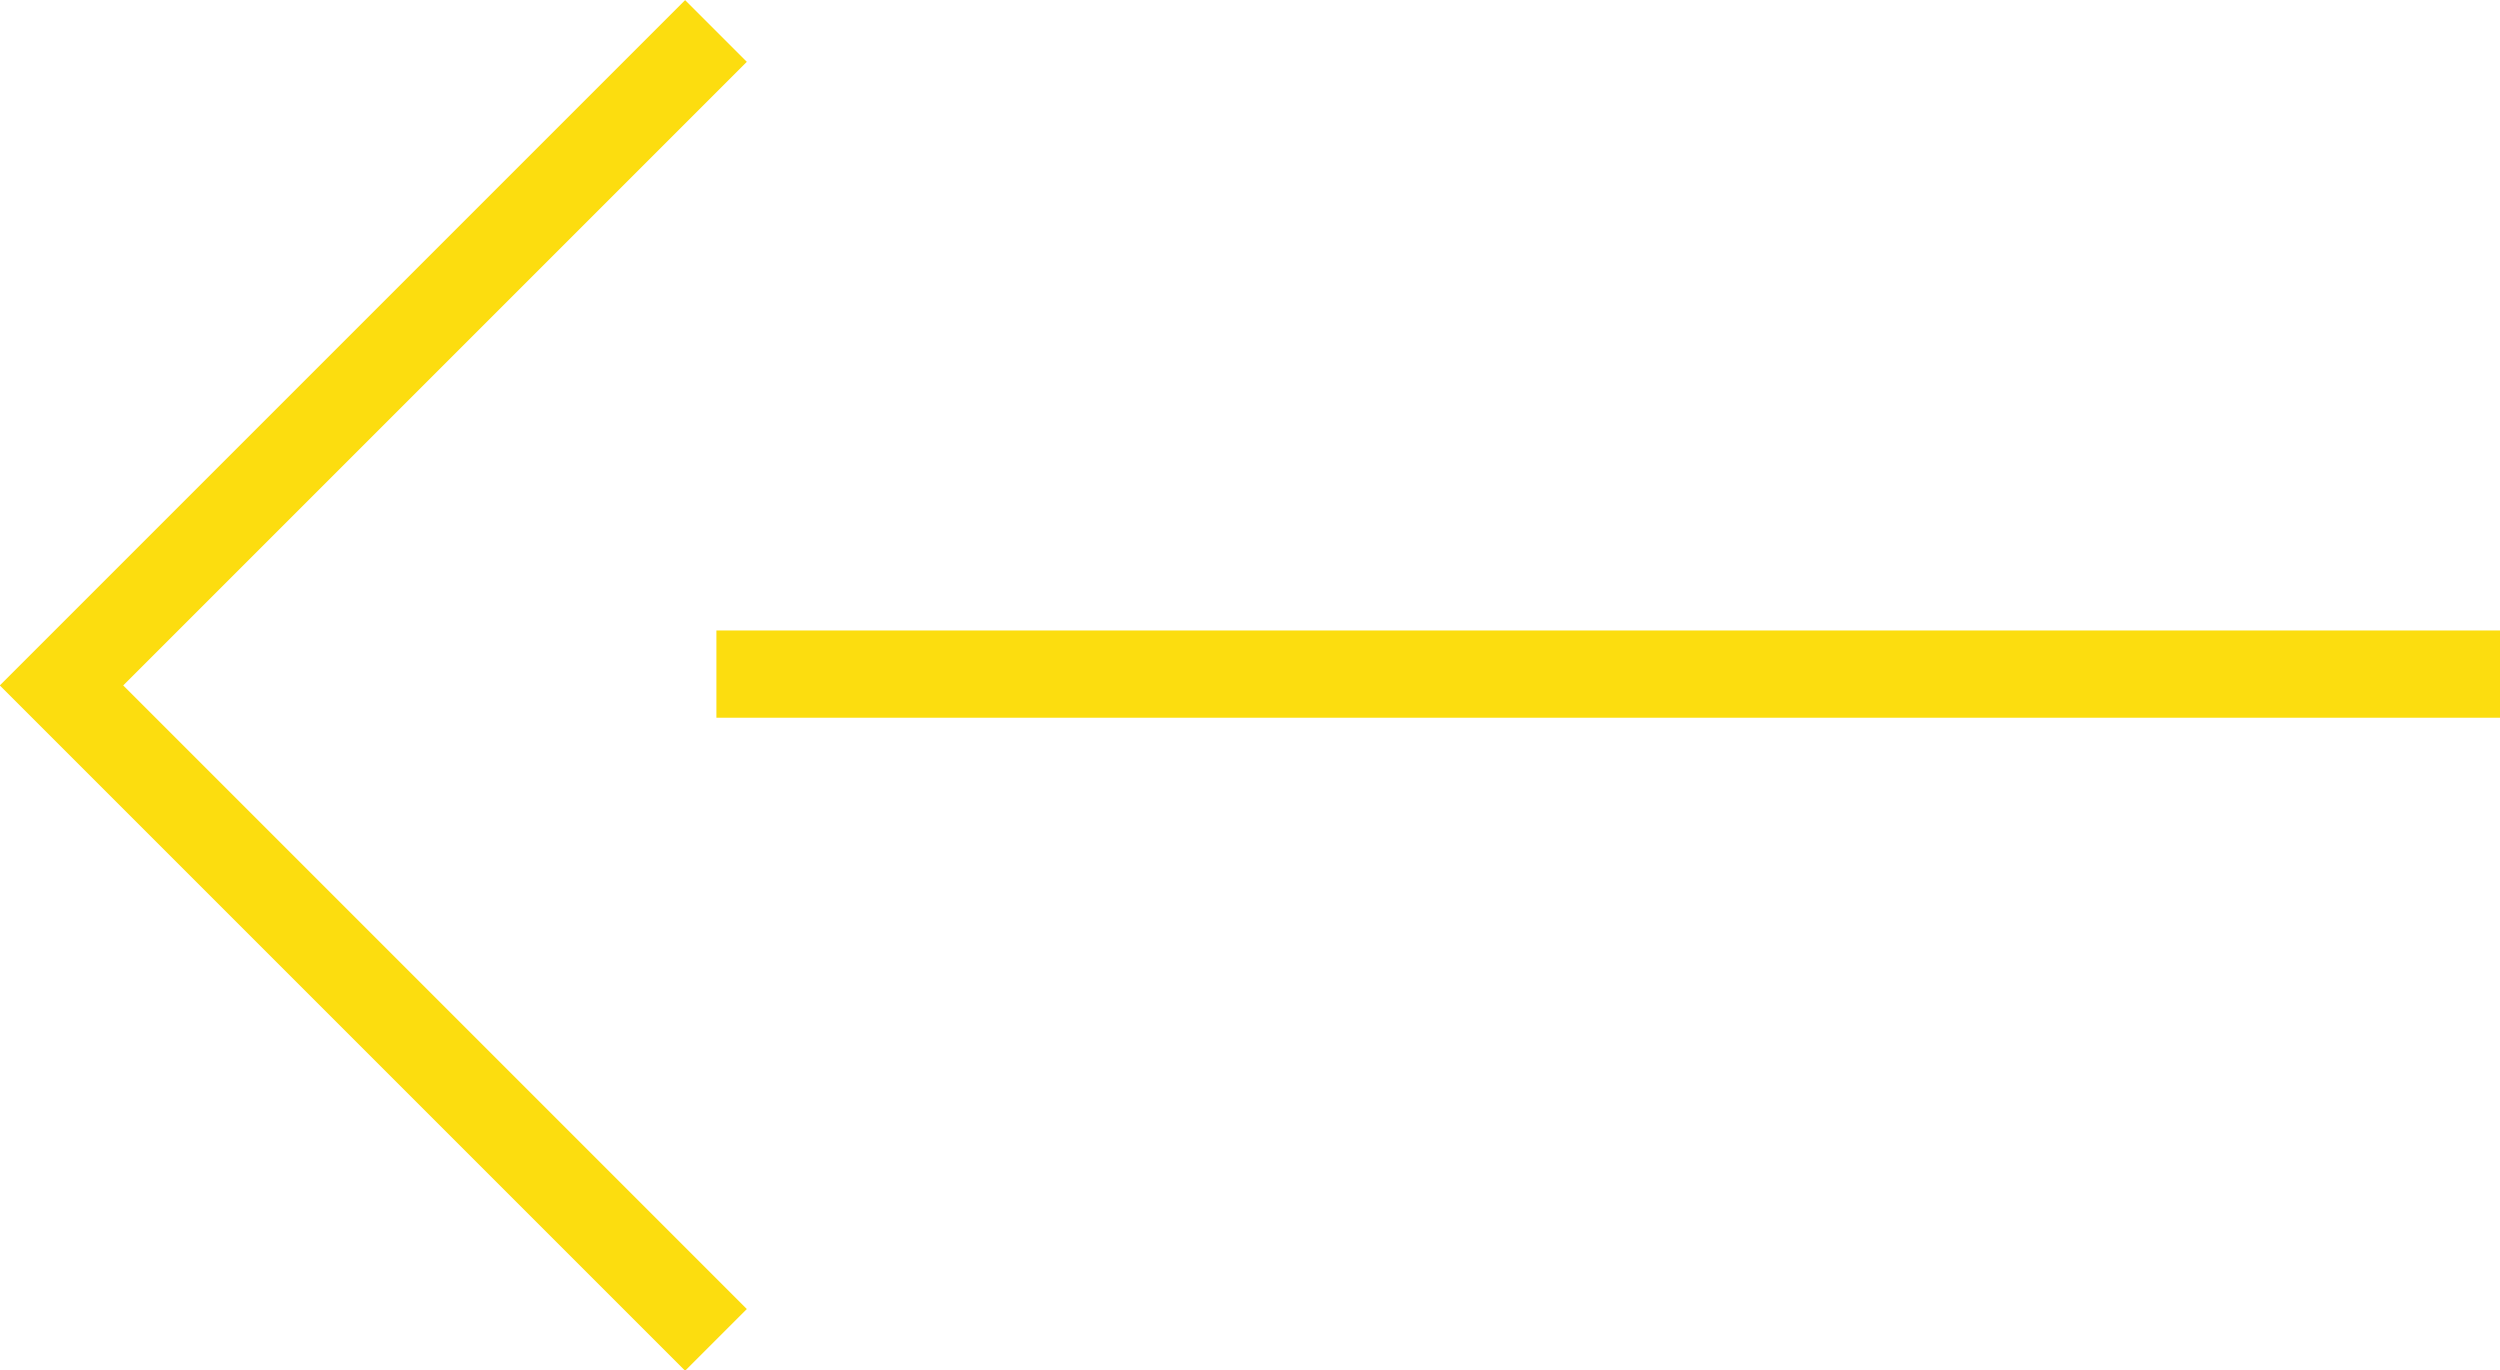 <svg xmlns="http://www.w3.org/2000/svg" viewBox="0 0 57.3 31.41"><defs><style>.cls-1{fill:none;stroke:#fcdd0f;stroke-miterlimit:10;stroke-width:2px}</style></defs><title>arrow</title><g id="Layer_2" data-name="Layer 2"><path class="cls-1" d="M16.41 30.71l-15-15 15-15m.01 14.74H57.3" id="artwork"/></g></svg>